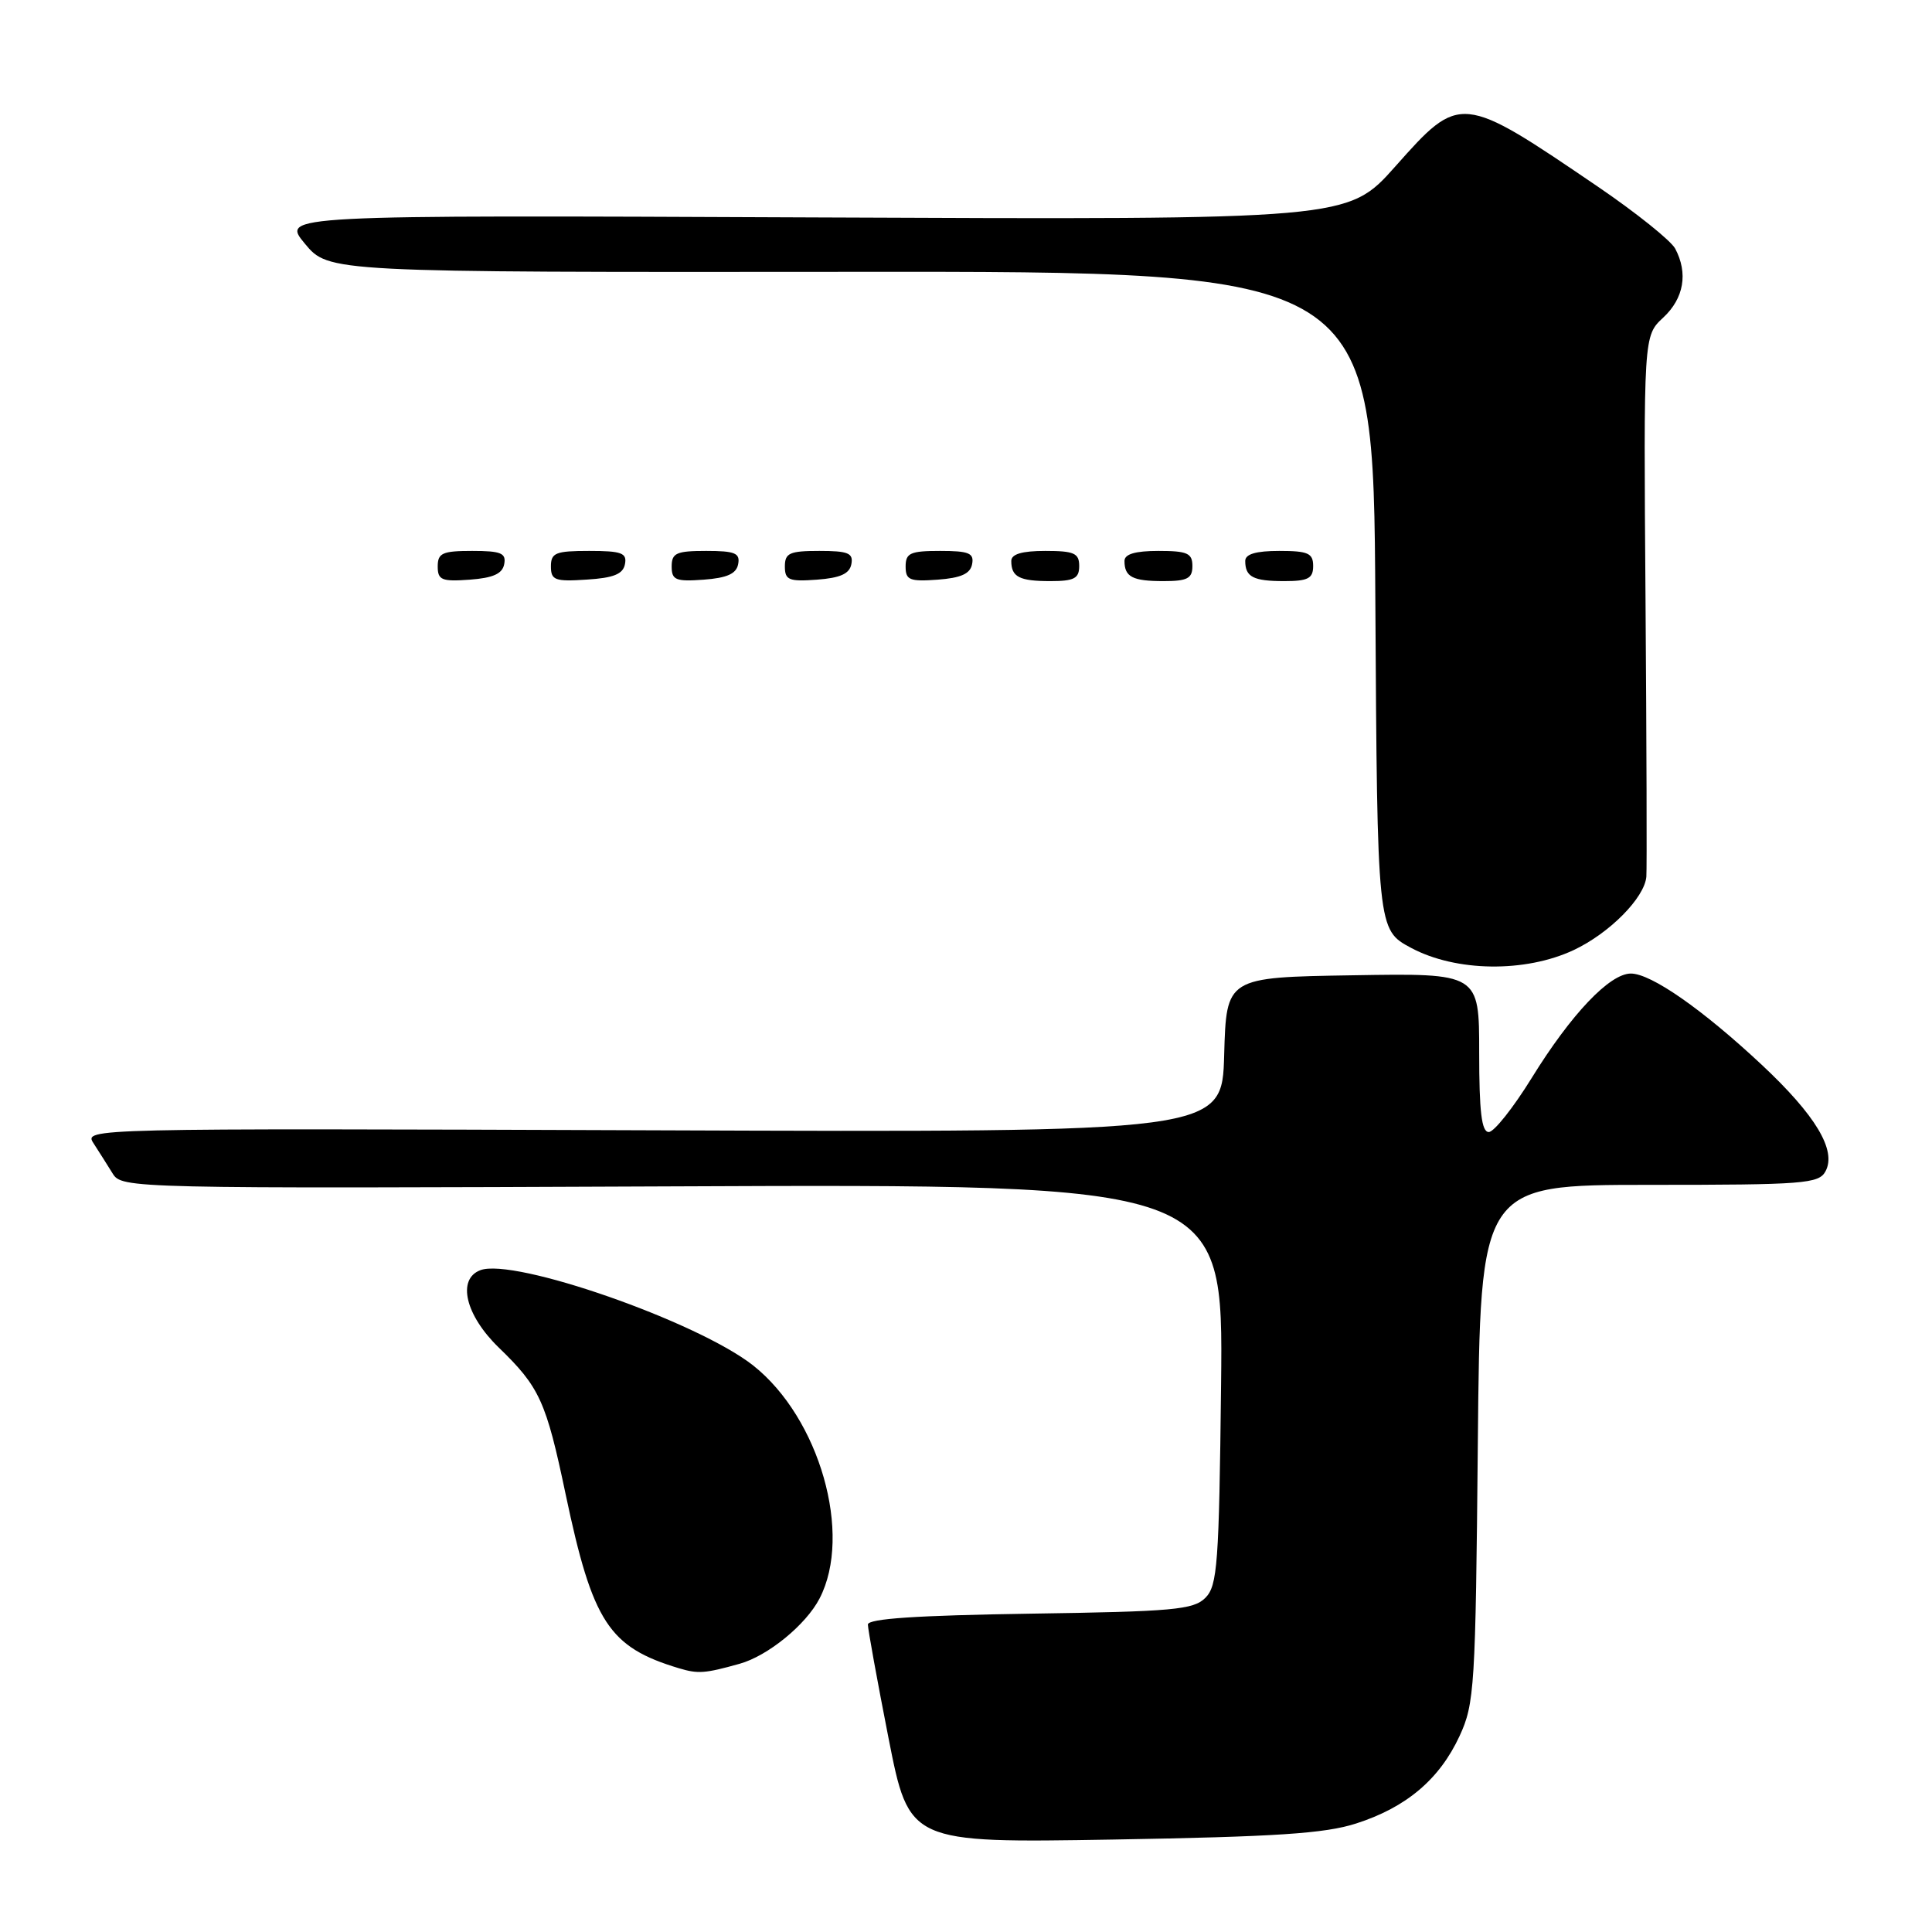 <?xml version="1.0" encoding="UTF-8" standalone="no"?>
<!DOCTYPE svg PUBLIC "-//W3C//DTD SVG 1.1//EN" "http://www.w3.org/Graphics/SVG/1.1/DTD/svg11.dtd" >
<svg xmlns="http://www.w3.org/2000/svg" xmlns:xlink="http://www.w3.org/1999/xlink" version="1.1" viewBox="0 0 256 256">
 <g >
 <path fill="currentColor"
d=" M 179.70 241.62 C 186.34 239.49 190.75 235.76 193.40 230.03 C 195.38 225.76 195.52 223.55 195.82 191.25 C 196.14 157.00 196.14 157.00 218.53 157.00 C 239.06 157.00 241.01 156.85 241.89 155.20 C 243.38 152.43 240.59 147.78 233.43 141.08 C 225.59 133.75 218.78 129.00 216.10 129.00 C 213.29 129.00 208.18 134.38 202.95 142.85 C 200.52 146.78 197.97 150.00 197.27 150.00 C 196.32 150.00 196.00 147.32 196.00 139.48 C 196.00 128.95 196.00 128.95 179.25 129.23 C 162.50 129.50 162.50 129.50 162.21 139.77 C 161.93 150.05 161.93 150.05 86.51 149.77 C 11.30 149.50 11.10 149.51 12.40 151.50 C 13.11 152.60 14.25 154.40 14.93 155.50 C 16.15 157.47 17.08 157.50 89.13 157.20 C 162.09 156.89 162.09 156.89 161.80 183.41 C 161.53 207.29 161.32 210.11 159.72 211.72 C 158.14 213.30 155.47 213.54 136.47 213.82 C 121.47 214.05 115.00 214.48 115.00 215.26 C 115.00 215.88 116.23 222.64 117.73 230.29 C 120.47 244.20 120.47 244.20 147.48 243.75 C 169.04 243.38 175.55 242.96 179.70 241.62 Z  M 98.00 220.46 C 101.74 219.42 106.80 215.29 108.60 211.80 C 113.00 203.31 108.60 187.90 99.81 180.94 C 92.44 175.12 68.07 166.61 63.64 168.31 C 60.53 169.50 61.67 174.27 66.08 178.55 C 71.51 183.80 72.36 185.67 74.95 198.00 C 78.53 214.98 80.67 218.26 89.99 221.06 C 92.51 221.81 93.39 221.75 98.00 220.46 Z  M 208.52 125.89 C 213.26 123.66 217.90 118.98 218.15 116.17 C 218.23 115.25 218.18 98.75 218.04 79.50 C 217.78 44.50 217.78 44.50 220.39 42.08 C 223.13 39.53 223.70 36.19 221.97 32.94 C 221.40 31.88 216.80 28.19 211.75 24.75 C 193.57 12.38 193.49 12.37 184.88 22.06 C 178.60 29.12 178.60 29.12 107.93 28.81 C 37.25 28.50 37.25 28.50 40.40 32.29 C 43.55 36.08 43.55 36.08 112.76 36.02 C 181.98 35.96 181.98 35.96 182.24 79.58 C 182.50 123.20 182.50 123.20 186.98 125.60 C 192.93 128.78 202.10 128.90 208.52 125.89 Z  M 66.81 74.75 C 67.09 73.29 66.39 73.00 62.57 73.00 C 58.62 73.00 58.00 73.28 58.00 75.06 C 58.00 76.86 58.53 77.08 62.24 76.81 C 65.34 76.58 66.57 76.03 66.81 74.75 Z  M 82.81 74.75 C 83.10 73.27 82.36 73.00 78.07 73.00 C 73.62 73.00 73.00 73.25 73.00 75.05 C 73.00 76.88 73.53 77.08 77.74 76.80 C 81.31 76.58 82.56 76.07 82.81 74.75 Z  M 97.81 74.75 C 98.09 73.29 97.39 73.00 93.57 73.00 C 89.62 73.00 89.00 73.28 89.00 75.06 C 89.00 76.86 89.53 77.08 93.24 76.81 C 96.34 76.58 97.57 76.03 97.81 74.75 Z  M 112.81 74.75 C 113.09 73.29 112.39 73.00 108.57 73.00 C 104.62 73.00 104.00 73.28 104.00 75.06 C 104.00 76.86 104.53 77.08 108.24 76.81 C 111.34 76.58 112.57 76.03 112.81 74.75 Z  M 128.81 74.75 C 129.09 73.29 128.39 73.00 124.57 73.00 C 120.62 73.00 120.00 73.28 120.00 75.06 C 120.00 76.86 120.53 77.08 124.24 76.81 C 127.34 76.58 128.57 76.03 128.81 74.75 Z  M 143.00 75.00 C 143.00 73.30 142.33 73.00 138.50 73.00 C 135.42 73.00 134.00 73.42 134.00 74.33 C 134.00 76.45 135.07 77.00 139.17 77.00 C 142.33 77.00 143.00 76.65 143.00 75.00 Z  M 158.00 75.00 C 158.00 73.30 157.33 73.00 153.50 73.00 C 150.42 73.00 149.00 73.42 149.00 74.33 C 149.00 76.45 150.07 77.00 154.17 77.00 C 157.33 77.00 158.00 76.65 158.00 75.00 Z  M 174.00 75.00 C 174.00 73.30 173.33 73.00 169.50 73.00 C 166.42 73.00 165.00 73.42 165.00 74.33 C 165.00 76.45 166.07 77.00 170.17 77.00 C 173.33 77.00 174.00 76.65 174.00 75.00 Z "/>
</g>
</svg>